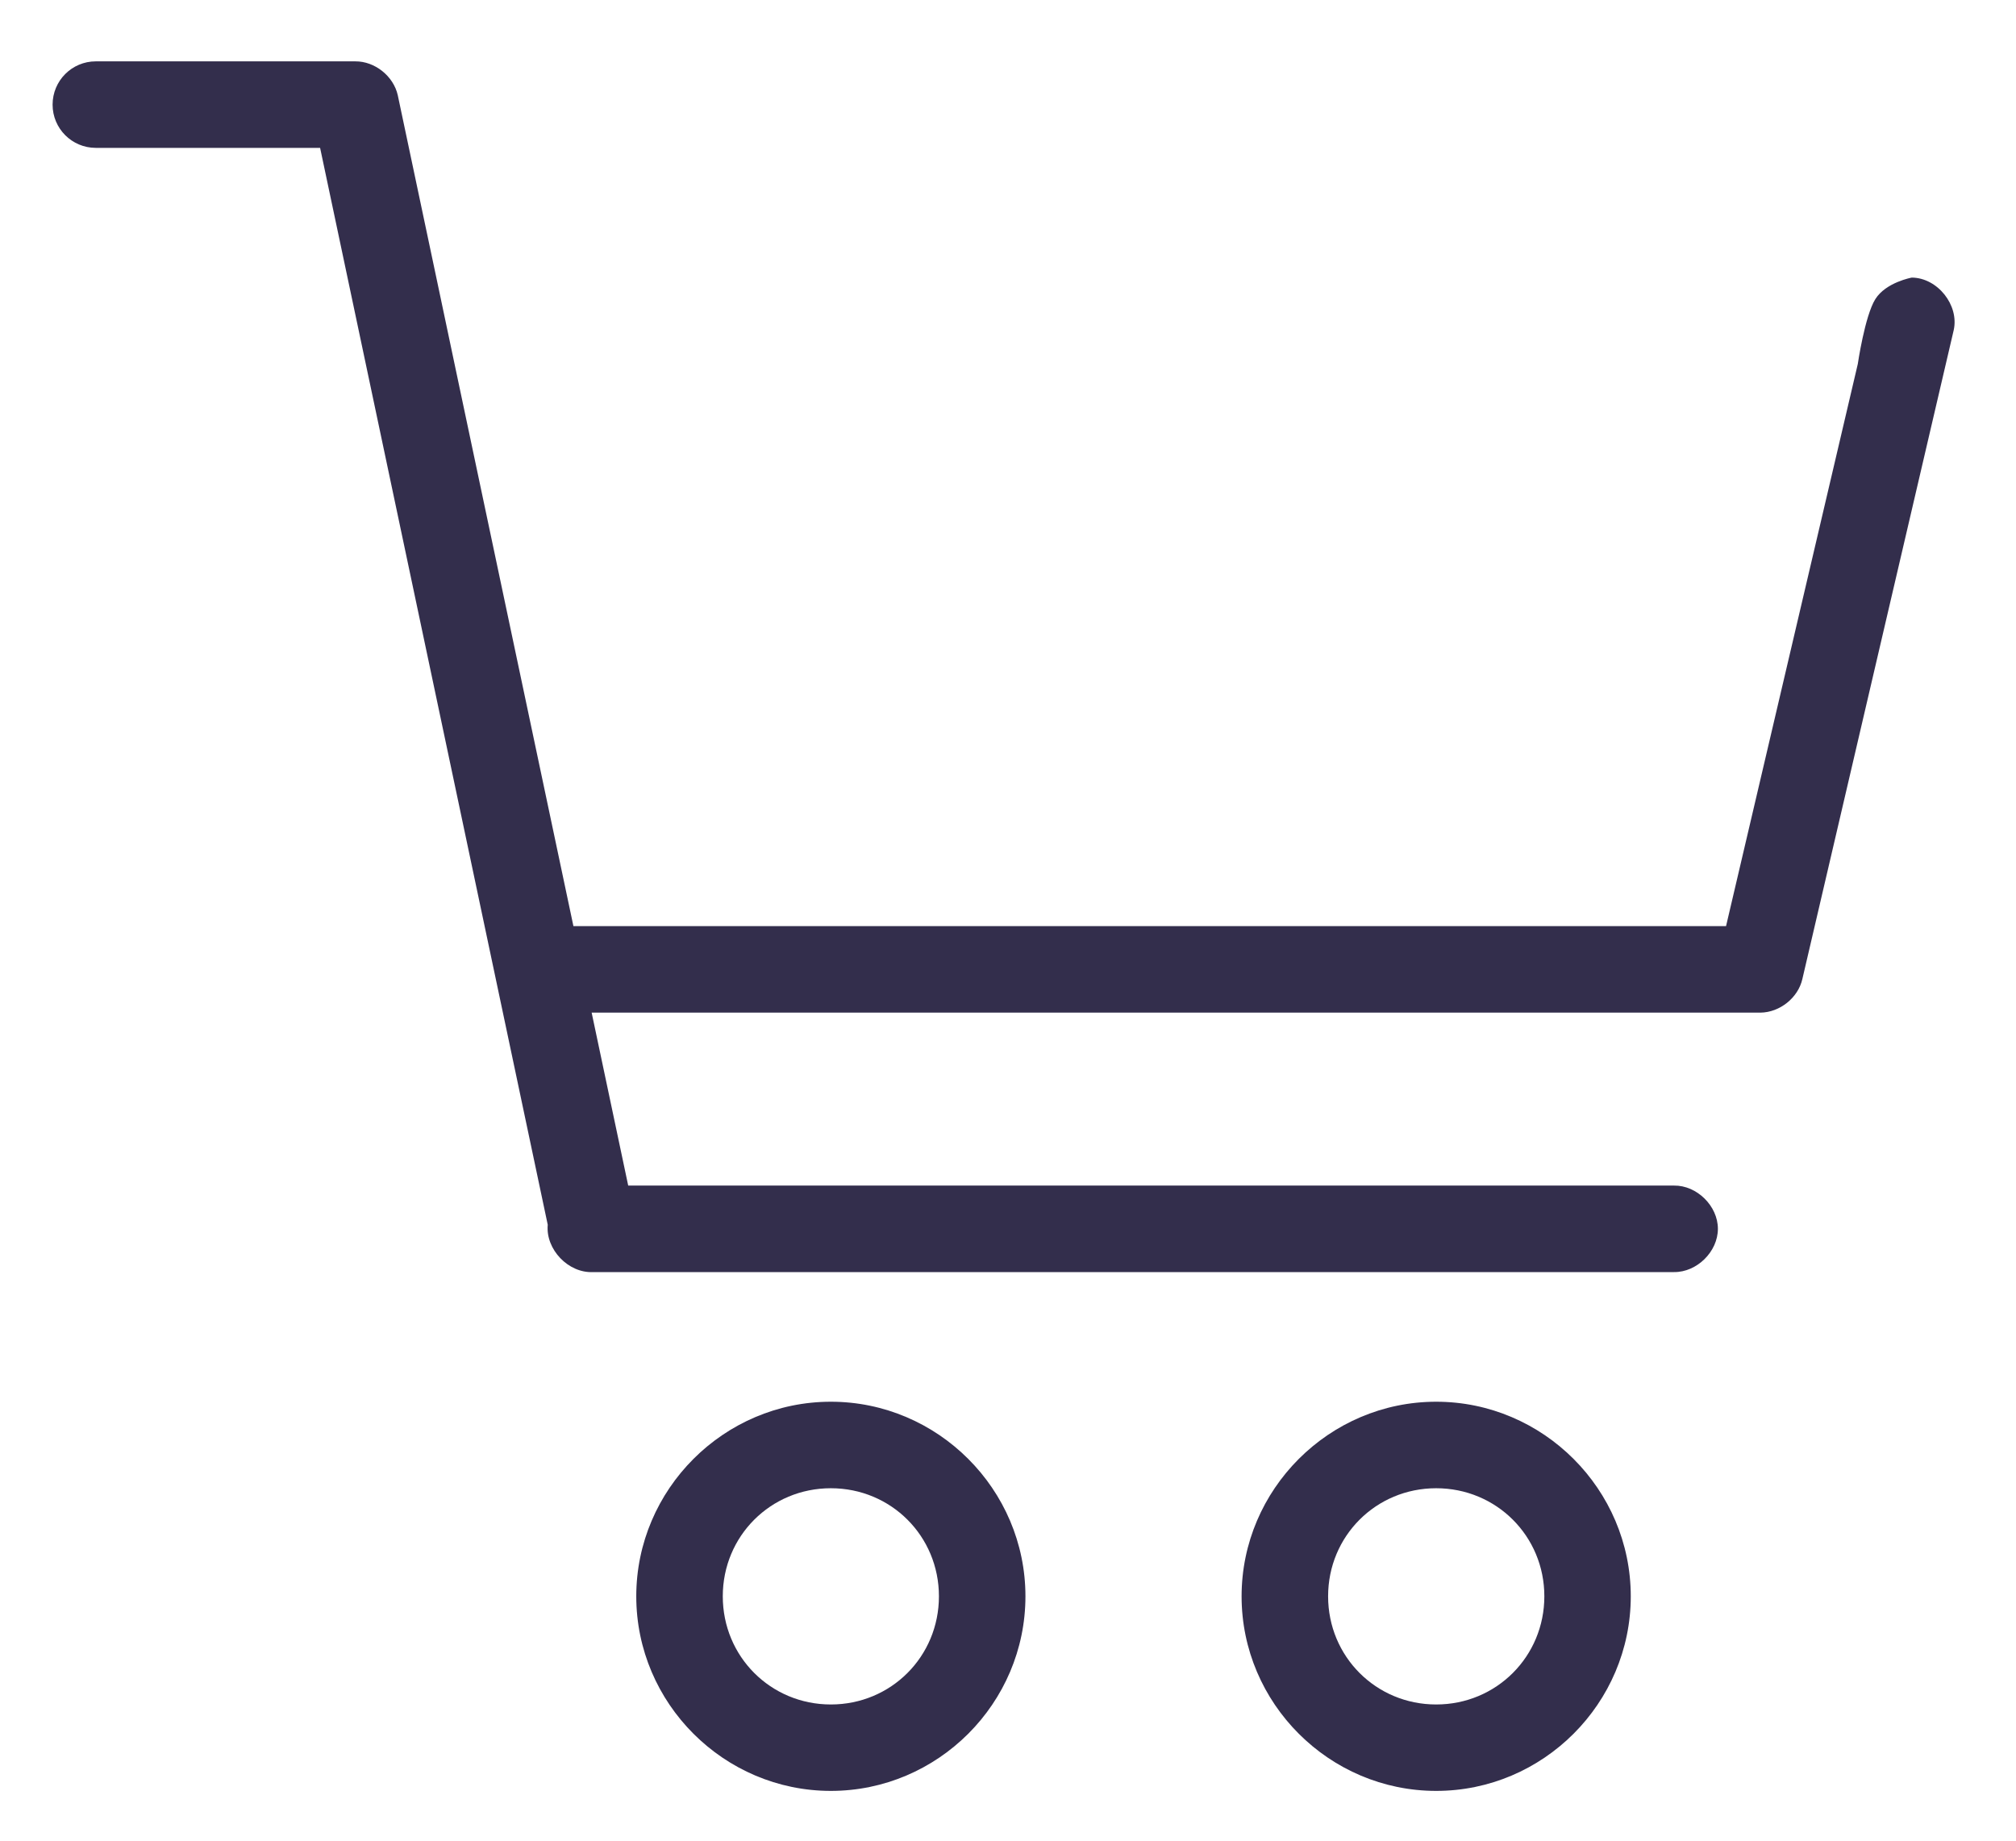 <svg width="23" height="21" viewBox="0 0 23 21" fill="none" xmlns="http://www.w3.org/2000/svg">
<path fill-rule="evenodd" clip-rule="evenodd" d="M0.6 1.194C0.6 0.921 0.82 0.7 1.093 0.7H4.053C4.276 0.698 4.489 0.868 4.538 1.086L4.978 3.167L5.186 4.153L6.542 10.566H19.692L21.195 4.153C21.195 4.153 21.275 3.605 21.395 3.413C21.516 3.22 21.811 3.167 21.811 3.167C22.105 3.169 22.354 3.482 22.289 3.768L20.563 11.168C20.515 11.383 20.306 11.55 20.085 11.553H6.75L7.167 13.526H19.098C19.359 13.522 19.599 13.759 19.599 14.019C19.599 14.28 19.359 14.516 19.098 14.513H6.766C6.484 14.527 6.223 14.254 6.249 13.973L3.652 1.687H1.093C0.82 1.687 0.6 1.466 0.6 1.194ZM7.259 18.212C7.259 16.992 8.259 15.992 9.479 15.992C10.699 15.992 11.699 16.992 11.699 18.212C11.699 19.433 10.699 20.432 9.479 20.432C8.259 20.432 7.259 19.433 7.259 18.212ZM14.165 18.212C14.165 16.992 15.165 15.992 16.385 15.992C17.605 15.992 18.605 16.992 18.605 18.212C18.605 19.433 17.605 20.432 16.385 20.432C15.165 20.432 14.165 19.433 14.165 18.212ZM10.712 18.212C10.712 17.525 10.166 16.979 9.479 16.979C8.792 16.979 8.246 17.525 8.246 18.212C8.246 18.899 8.792 19.446 9.479 19.446C10.166 19.446 10.712 18.899 10.712 18.212ZM17.619 18.212C17.619 17.525 17.072 16.979 16.385 16.979C15.698 16.979 15.152 17.525 15.152 18.212C15.152 18.899 15.698 19.446 16.385 19.446C17.072 19.446 17.619 18.899 17.619 18.212Z" fill="#332E4C"/>
</svg>
